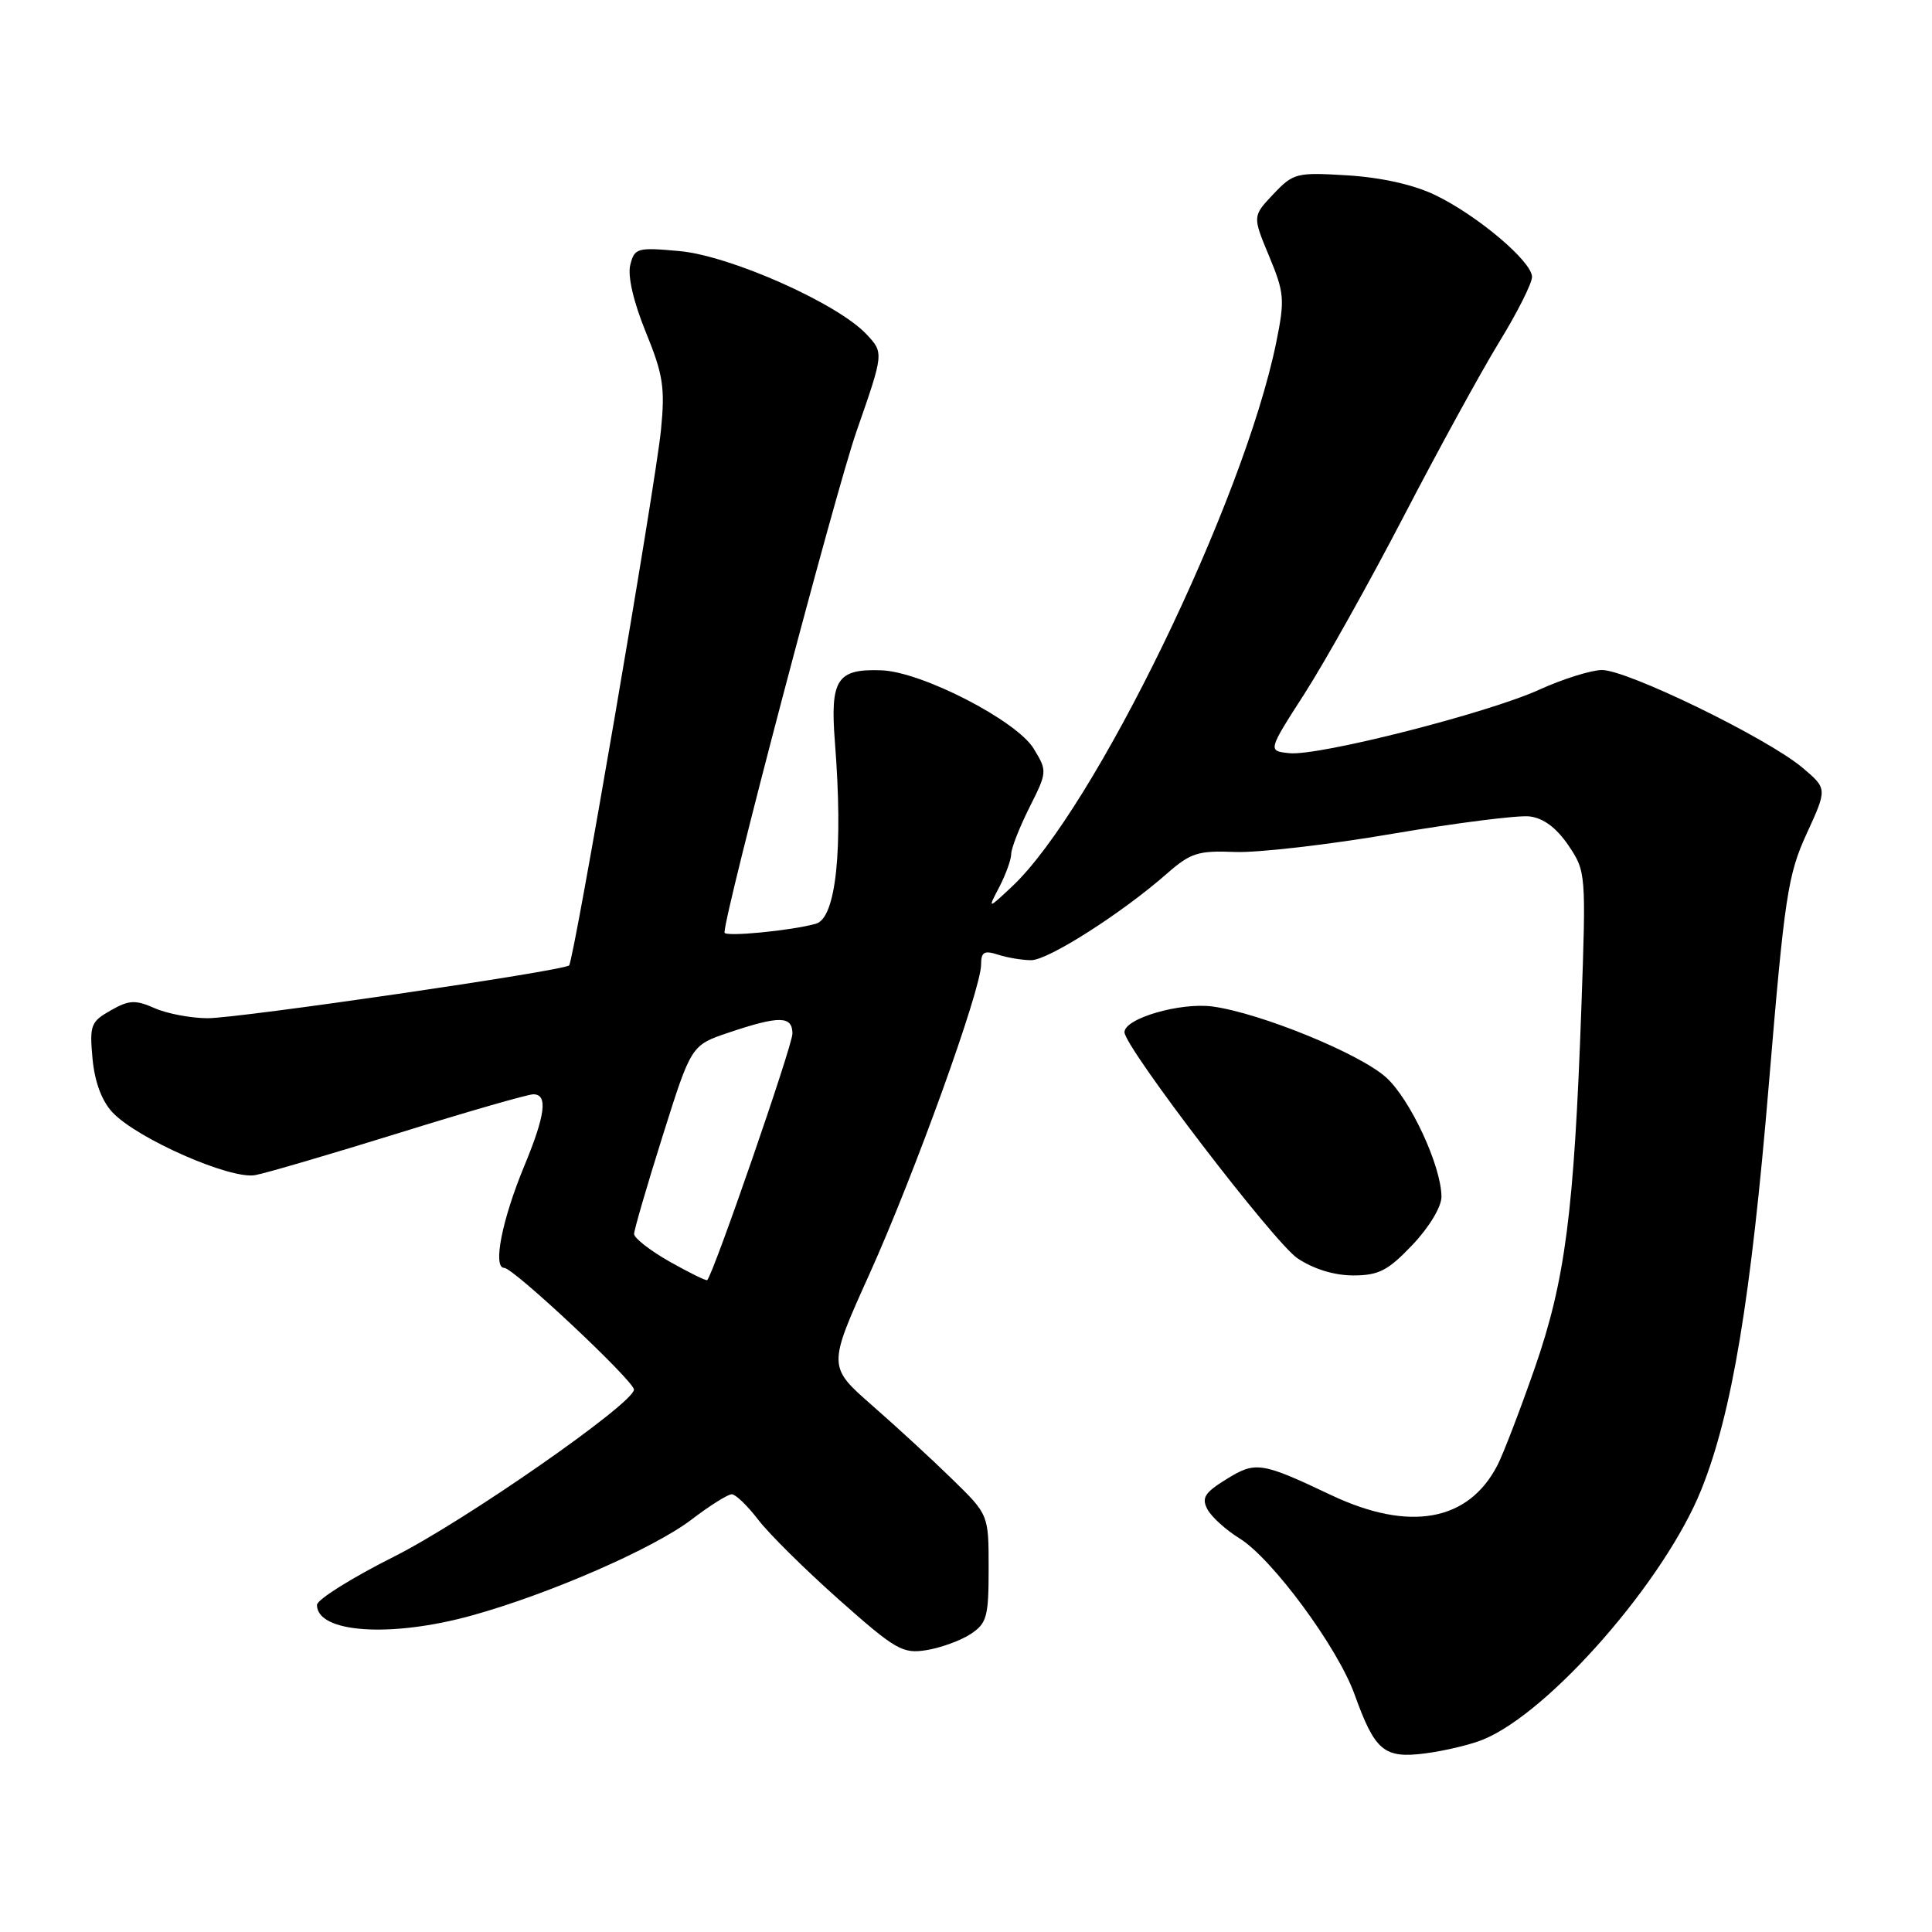 <?xml version="1.0" encoding="UTF-8" standalone="no"?>
<!DOCTYPE svg PUBLIC "-//W3C//DTD SVG 1.1//EN" "http://www.w3.org/Graphics/SVG/1.1/DTD/svg11.dtd" >
<svg xmlns="http://www.w3.org/2000/svg" xmlns:xlink="http://www.w3.org/1999/xlink" version="1.1" viewBox="0 0 256 256">
 <g >
 <path fill="currentColor"
d=" M 196.50 230.51 C 205.35 226.90 220.63 209.40 225.45 197.34 C 229.50 187.24 232.01 172.13 234.40 143.45 C 236.47 118.72 236.90 115.90 239.40 110.45 C 242.13 104.50 242.13 104.50 238.82 101.71 C 234.10 97.75 215.44 88.68 212.21 88.78 C 210.72 88.83 207.03 89.99 204.00 91.37 C 197.14 94.50 174.69 100.21 170.84 99.80 C 167.98 99.50 167.98 99.50 172.89 91.86 C 175.58 87.66 181.50 77.08 186.03 68.36 C 190.56 59.64 196.23 49.29 198.63 45.36 C 201.04 41.44 203.00 37.54 203.00 36.69 C 203.00 34.66 195.79 28.56 190.18 25.85 C 187.37 24.49 183.07 23.52 178.60 23.24 C 171.79 22.82 171.39 22.92 168.73 25.72 C 165.96 28.65 165.96 28.65 168.16 33.93 C 170.19 38.81 170.26 39.69 169.11 45.36 C 164.82 66.44 144.98 107.28 134.07 117.50 C 130.86 120.50 130.86 120.50 132.43 117.50 C 133.28 115.85 133.99 113.89 133.99 113.15 C 134.00 112.40 135.08 109.64 136.40 107.00 C 138.77 102.29 138.78 102.17 136.97 99.20 C 134.71 95.48 122.14 89.01 116.80 88.82 C 110.90 88.60 109.98 90.02 110.63 98.34 C 111.74 112.53 110.79 121.65 108.11 122.40 C 104.85 123.32 96.00 124.17 96.00 123.57 C 96.00 120.93 110.65 65.31 113.50 57.13 C 117.12 46.75 117.12 46.75 114.81 44.29 C 110.98 40.20 96.76 33.88 90.03 33.27 C 84.42 32.76 84.07 32.86 83.51 35.12 C 83.15 36.58 83.94 40.00 85.57 44.00 C 87.87 49.63 88.14 51.37 87.58 57.00 C 86.84 64.39 76.05 127.28 75.41 127.92 C 74.69 128.65 31.70 134.92 27.50 134.92 C 25.30 134.91 22.15 134.32 20.50 133.59 C 17.93 132.46 17.09 132.50 14.66 133.89 C 12.03 135.38 11.85 135.86 12.26 140.28 C 12.55 143.37 13.49 145.90 14.92 147.41 C 18.18 150.88 30.55 156.32 33.81 155.71 C 35.29 155.44 43.89 152.91 52.92 150.11 C 61.95 147.30 69.94 145.00 70.67 145.00 C 72.62 145.00 72.27 147.74 69.47 154.50 C 66.52 161.61 65.26 168.00 66.81 168.00 C 68.04 168.00 84.00 182.98 84.00 184.13 C 84.00 185.94 61.58 201.55 52.25 206.24 C 46.61 209.07 42.00 211.96 42.00 212.66 C 42.00 216.37 51.77 217.04 62.52 214.06 C 72.78 211.22 86.62 205.18 91.63 201.35 C 94.04 199.51 96.44 198.00 96.96 198.00 C 97.48 198.00 99.06 199.53 100.49 201.40 C 101.91 203.26 106.74 208.03 111.21 212.00 C 118.68 218.63 119.61 219.16 122.77 218.65 C 124.66 218.34 127.29 217.39 128.61 216.52 C 130.76 215.11 131.00 214.24 131.00 207.83 C 131.00 200.71 131.00 200.71 126.25 196.07 C 123.64 193.51 118.84 189.09 115.59 186.25 C 109.68 181.07 109.68 181.07 115.22 168.79 C 121.20 155.52 130.00 131.12 130.00 127.81 C 130.00 126.14 130.41 125.90 132.25 126.50 C 133.49 126.90 135.46 127.23 136.64 127.23 C 138.89 127.23 148.63 121.02 154.61 115.77 C 157.75 113.01 158.76 112.69 163.63 112.89 C 166.64 113.01 176.04 111.93 184.51 110.48 C 192.98 109.04 201.15 108.00 202.67 108.18 C 204.50 108.39 206.23 109.68 207.81 112.00 C 210.15 115.46 210.17 115.70 209.54 133.50 C 208.57 160.66 207.41 169.64 203.35 181.31 C 201.40 186.90 199.18 192.68 198.42 194.15 C 194.57 201.61 186.76 203.01 176.41 198.12 C 167.10 193.71 166.38 193.60 162.49 196.01 C 159.62 197.78 159.19 198.48 159.99 199.99 C 160.53 201.00 162.44 202.73 164.24 203.84 C 168.57 206.52 177.23 218.26 179.48 224.50 C 182.19 232.04 183.39 233.04 188.87 232.33 C 191.42 232.00 194.85 231.18 196.50 230.51 Z  M 187.15 164.96 C 189.35 162.65 191.00 159.92 191.00 158.59 C 191.00 154.54 186.85 145.60 183.63 142.73 C 180.10 139.58 167.02 134.24 160.69 133.37 C 156.42 132.79 149.00 134.94 149.00 136.77 C 149.00 138.74 168.81 164.63 171.92 166.73 C 174.04 168.15 176.79 169.00 179.30 169.00 C 182.68 169.00 183.91 168.37 187.15 164.96 Z  M 88.74 167.18 C 86.14 165.70 84.01 164.05 84.02 163.50 C 84.03 162.95 85.73 157.10 87.81 150.50 C 91.59 138.50 91.59 138.50 96.54 136.83 C 103.29 134.56 105.00 134.59 105.00 136.97 C 105.00 138.56 94.55 168.78 93.71 169.62 C 93.58 169.75 91.35 168.65 88.74 167.18 Z "/>
</g>
</svg>